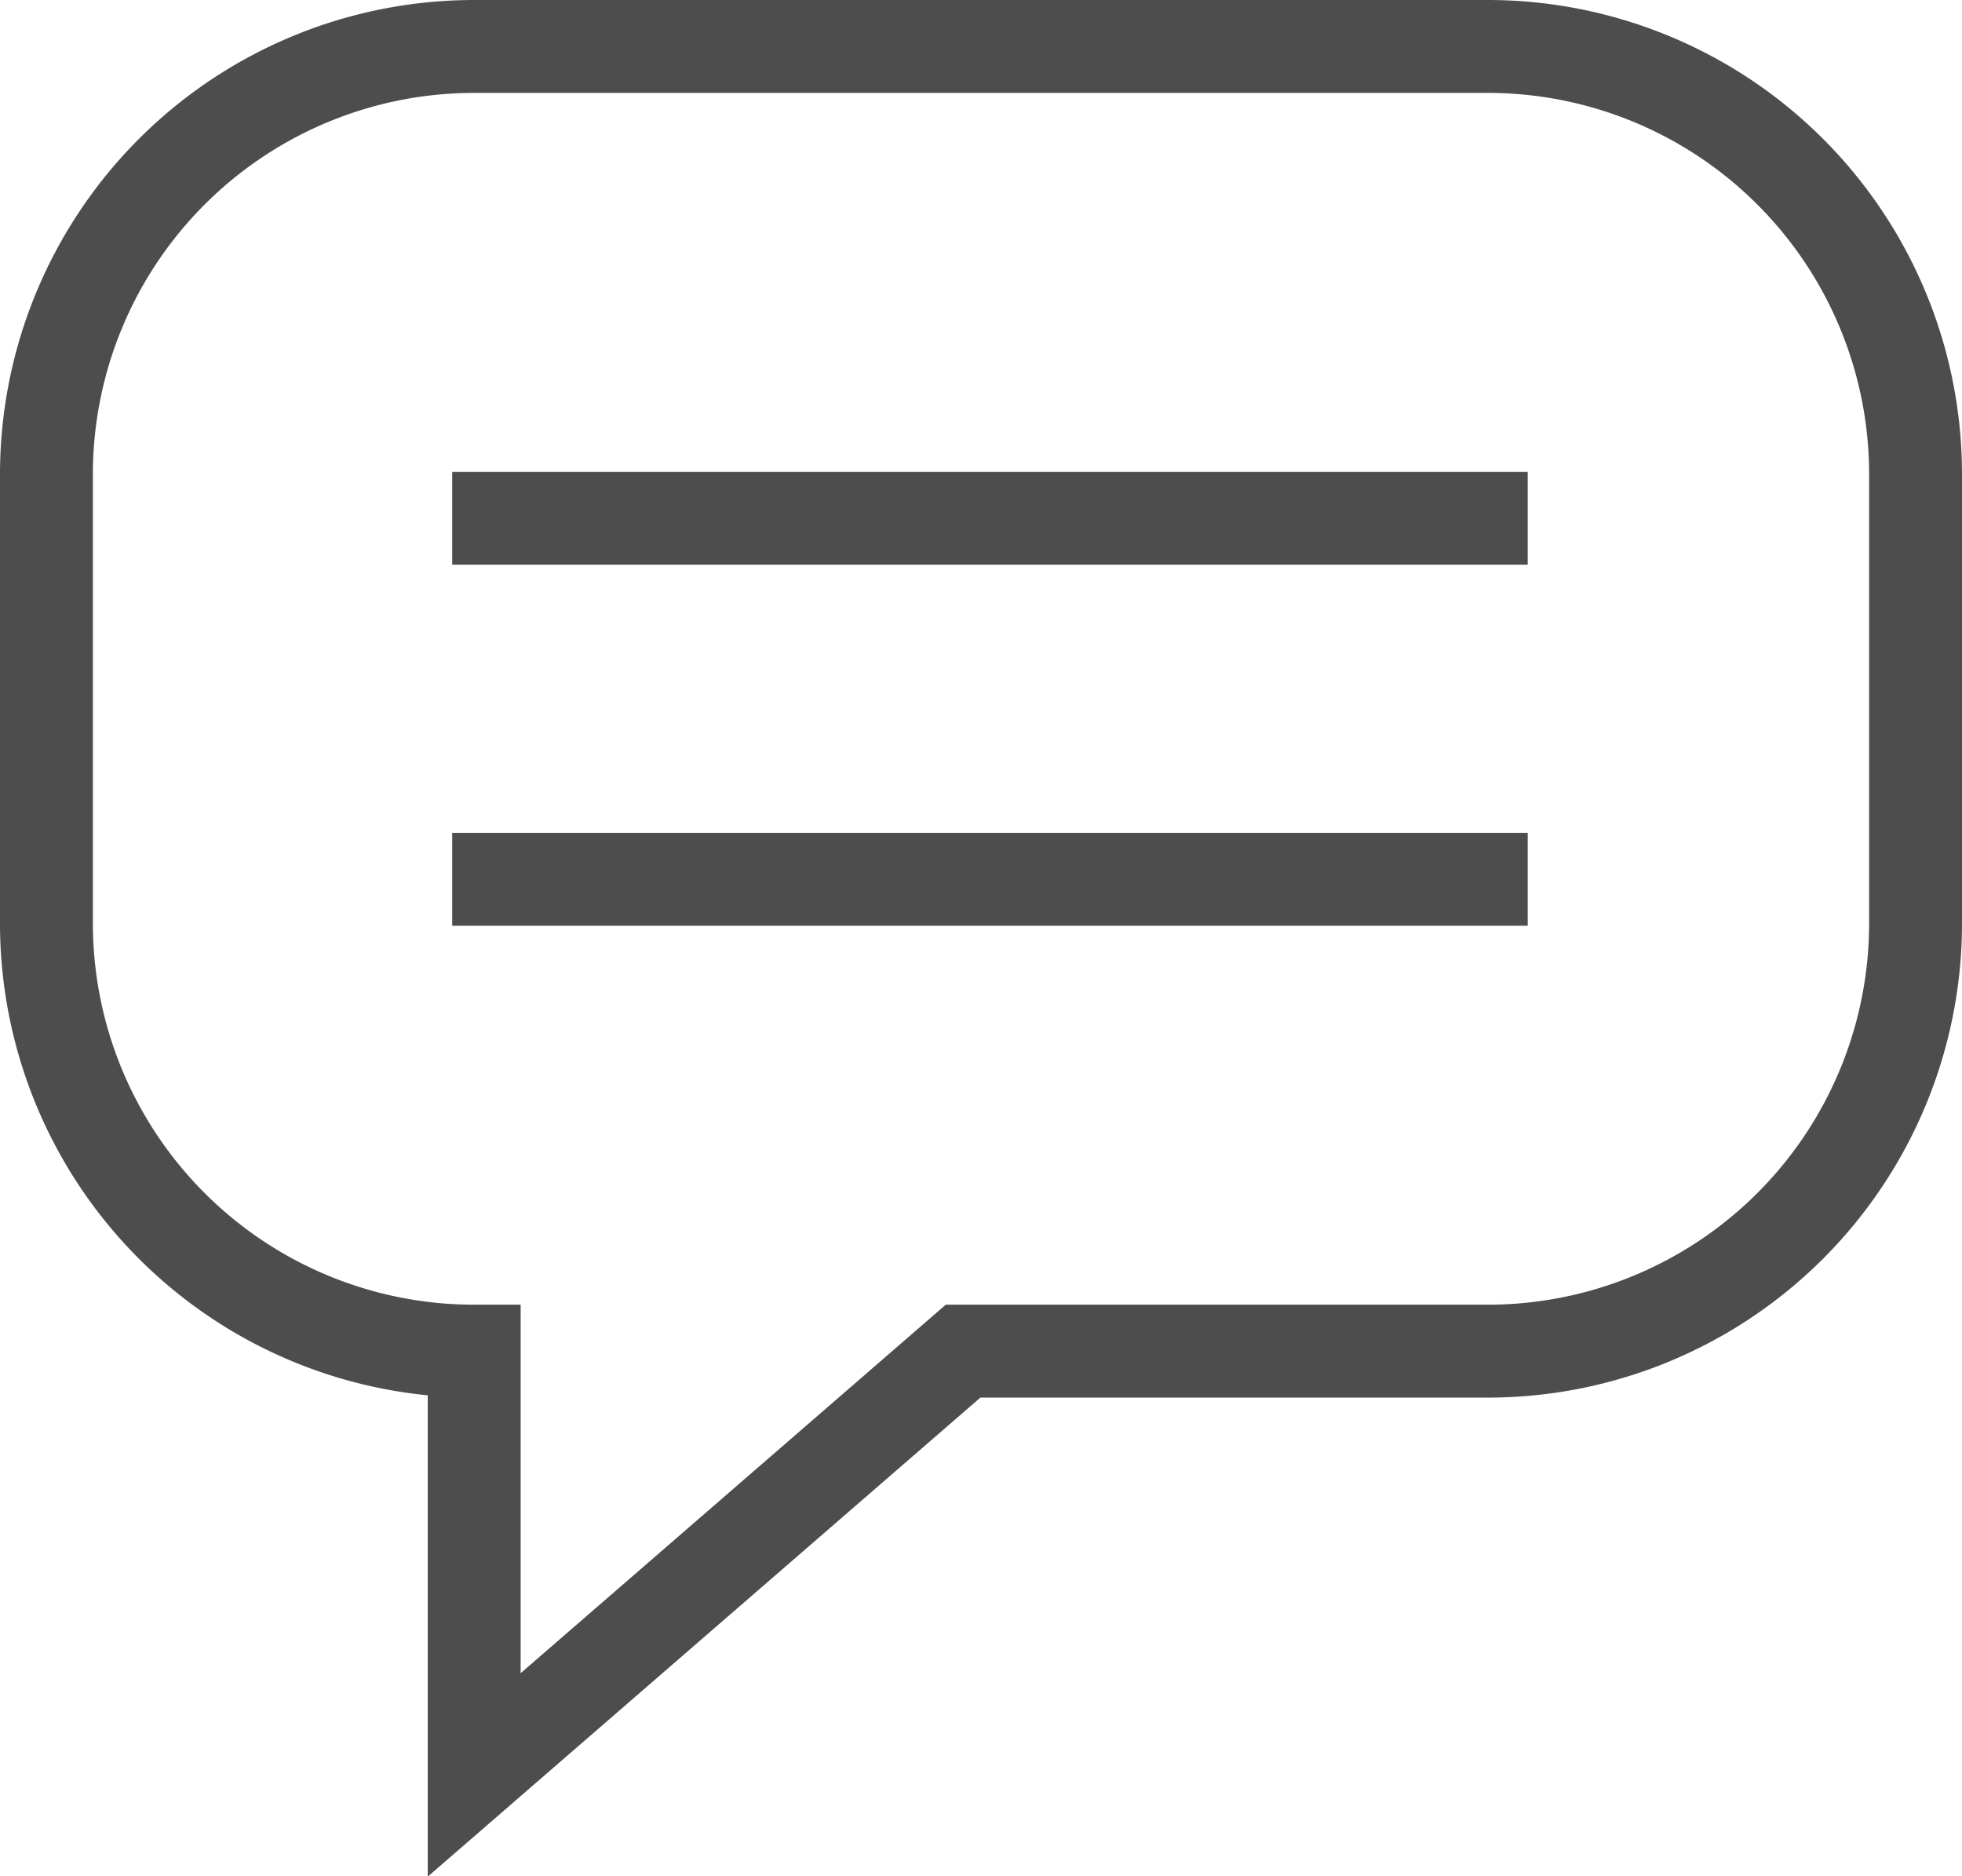 <svg xmlns="http://www.w3.org/2000/svg" viewBox="0 0 24.08 23.02"><defs><style>.cls-1{fill:none;stroke:#4d4d4d;stroke-miterlimit:10;stroke-width:1.14px;}</style></defs><title>Asset 15</title><g id="Layer_2" data-name="Layer 2"><g id="Layer_1-2" data-name="Layer 1"><path class="cls-1" d="M11.82,16.58l-6,5.2v-5.2h0A5.25,5.25,0,0,1,.57,11.34V5.82A5.25,5.25,0,0,1,5.82.57H18.26a5.25,5.25,0,0,1,5.25,5.25v5.52a5.25,5.25,0,0,1-5.25,5.24Z"/><line class="cls-1" x1="5.55" y1="6.36" x2="18.75" y2="6.36"/><line class="cls-1" x1="5.55" y1="10.79" x2="18.75" y2="10.79"/></g></g></svg>